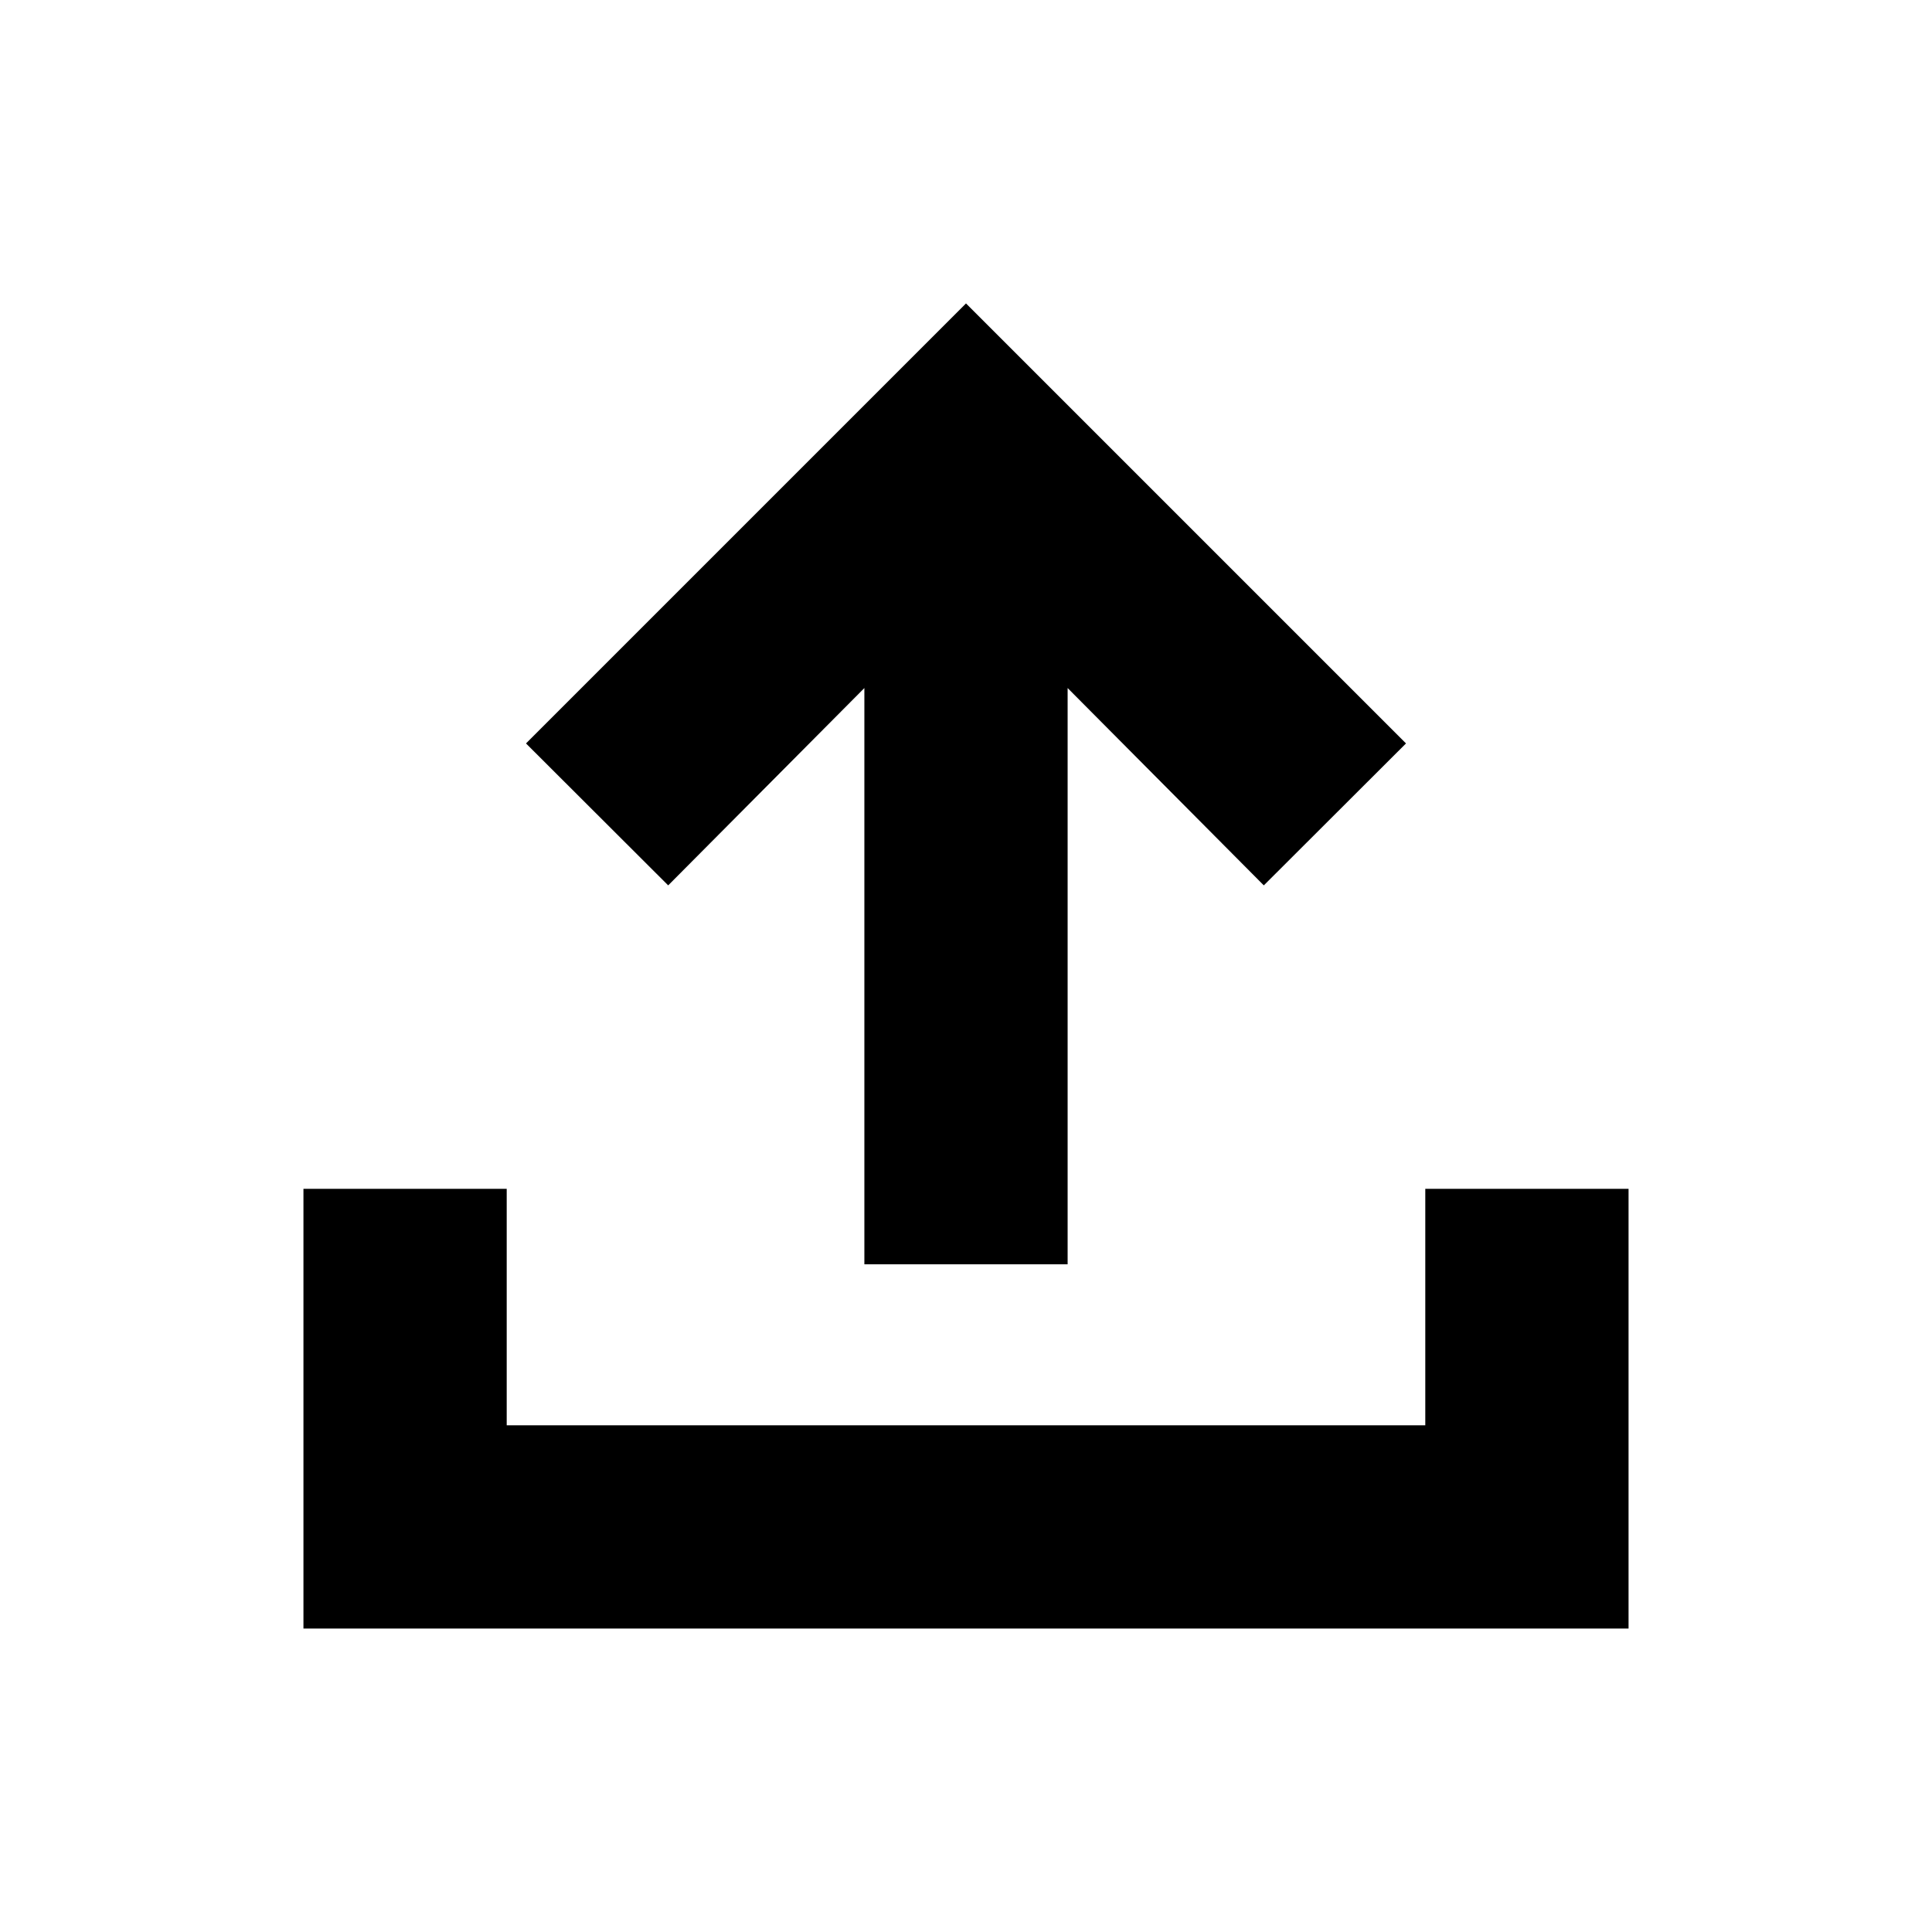 <svg xmlns="http://www.w3.org/2000/svg" height="24" viewBox="0 -960 960 960" width="24"><path d="M429.5-331.78v-286.33l-97.48 98.05-70.65-70.53L480-809.22l218.63 218.63-70.65 70.53-97.48-98.05v286.33h-101Zm-278.72 181v-218.5h101v117.5h456.44v-117.5h101v218.5H150.78Z"/></svg>